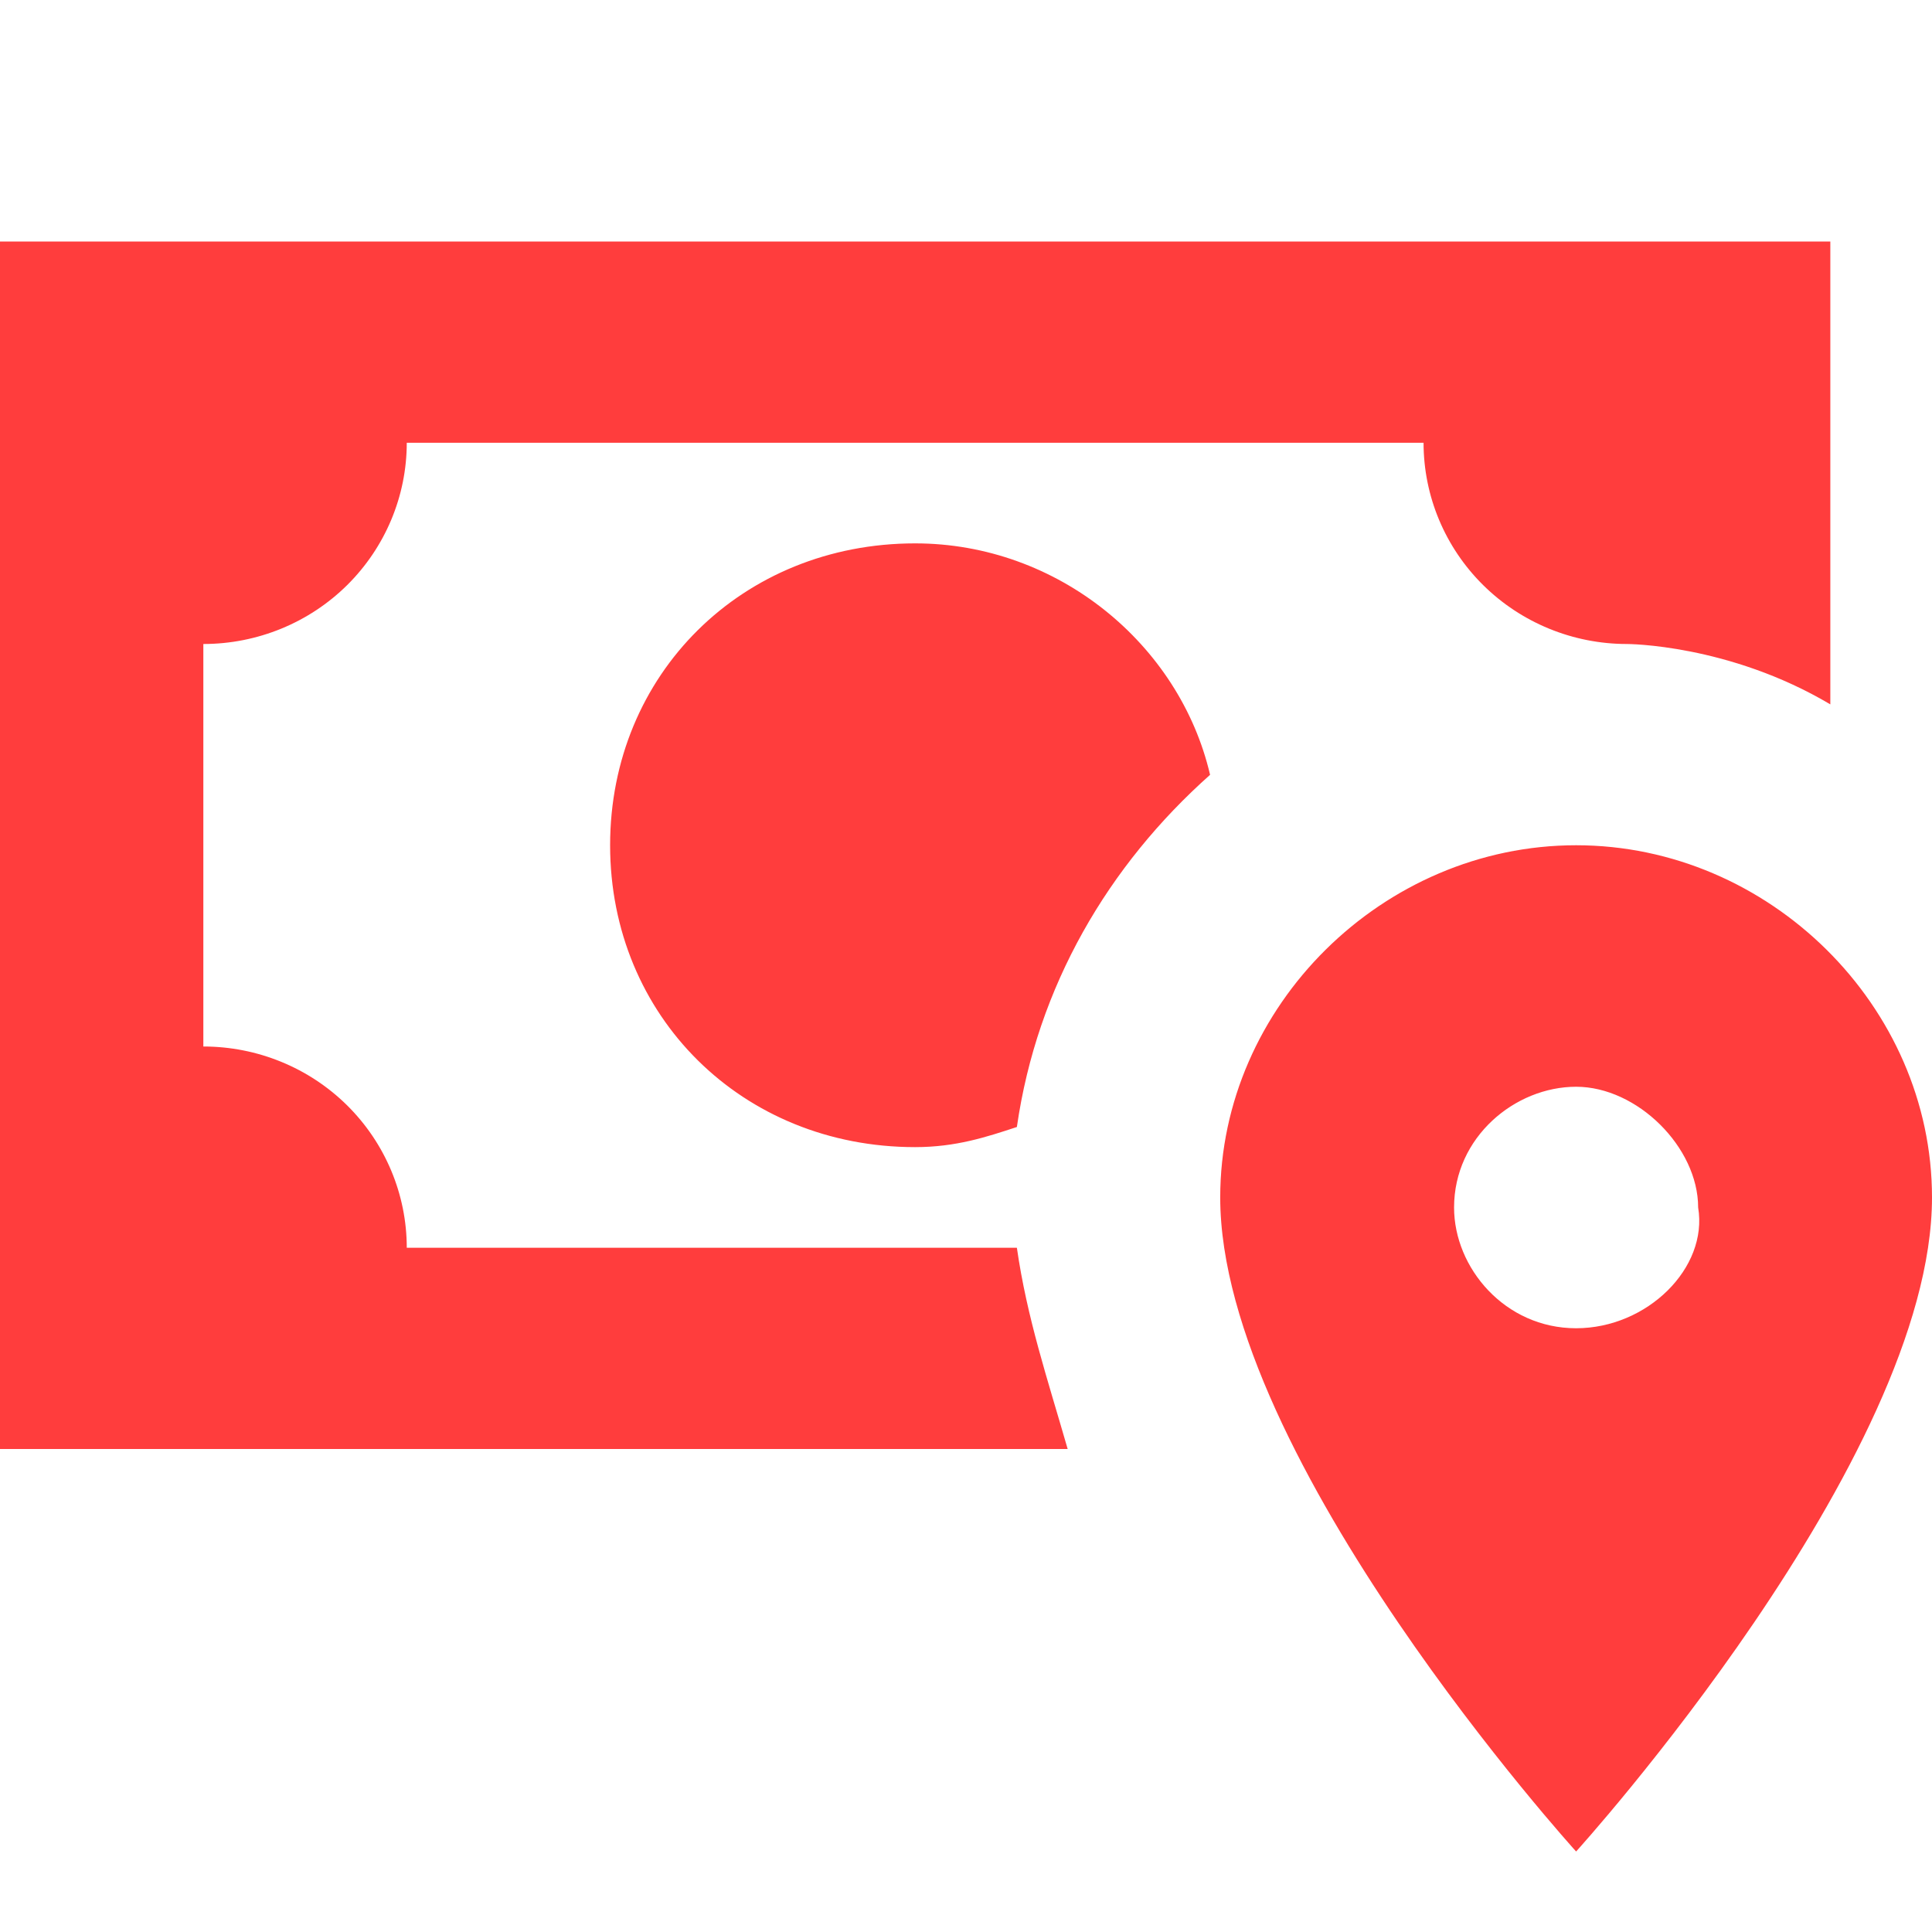 <svg width="24" height="24" viewBox="0 0 24 24" fill="none" xmlns="http://www.w3.org/2000/svg">
<path d="M19.579 16.5C18.695 16.5 18.063 15.75 18.063 15C18.063 14.125 18.821 13.5 19.579 13.5C20.337 13.5 21.095 14.25 21.095 15C21.221 15.75 20.463 16.5 19.579 16.5ZM19.579 10.5C17.179 10.5 15.158 12.5 15.158 14.875C15.158 18.125 19.579 23 19.579 23C19.579 23 24 18.125 24 14.875C24 12.5 21.979 10.5 19.579 10.5ZM15.032 9.625C14.653 8 13.137 6.75 11.368 6.75C9.221 6.75 7.579 8.375 7.579 10.5C7.579 12.625 9.221 14.25 11.368 14.25C11.874 14.25 12.253 14.125 12.632 14C12.884 12.25 13.768 10.75 15.032 9.625ZM12.632 15.5H5.053C5.053 14.837 4.786 14.201 4.313 13.732C3.839 13.263 3.196 13 2.526 13V8C3.196 8 3.839 7.737 4.313 7.268C4.786 6.799 5.053 6.163 5.053 5.5H17.684C17.684 6.163 17.95 6.799 18.424 7.268C18.898 7.737 19.541 8 20.21 8C20.21 8 21.474 8 22.737 8.75V3H0V18H13.263C13.011 17.125 12.758 16.375 12.632 15.5Z" fill="#FF3D3D"/>
</svg>
